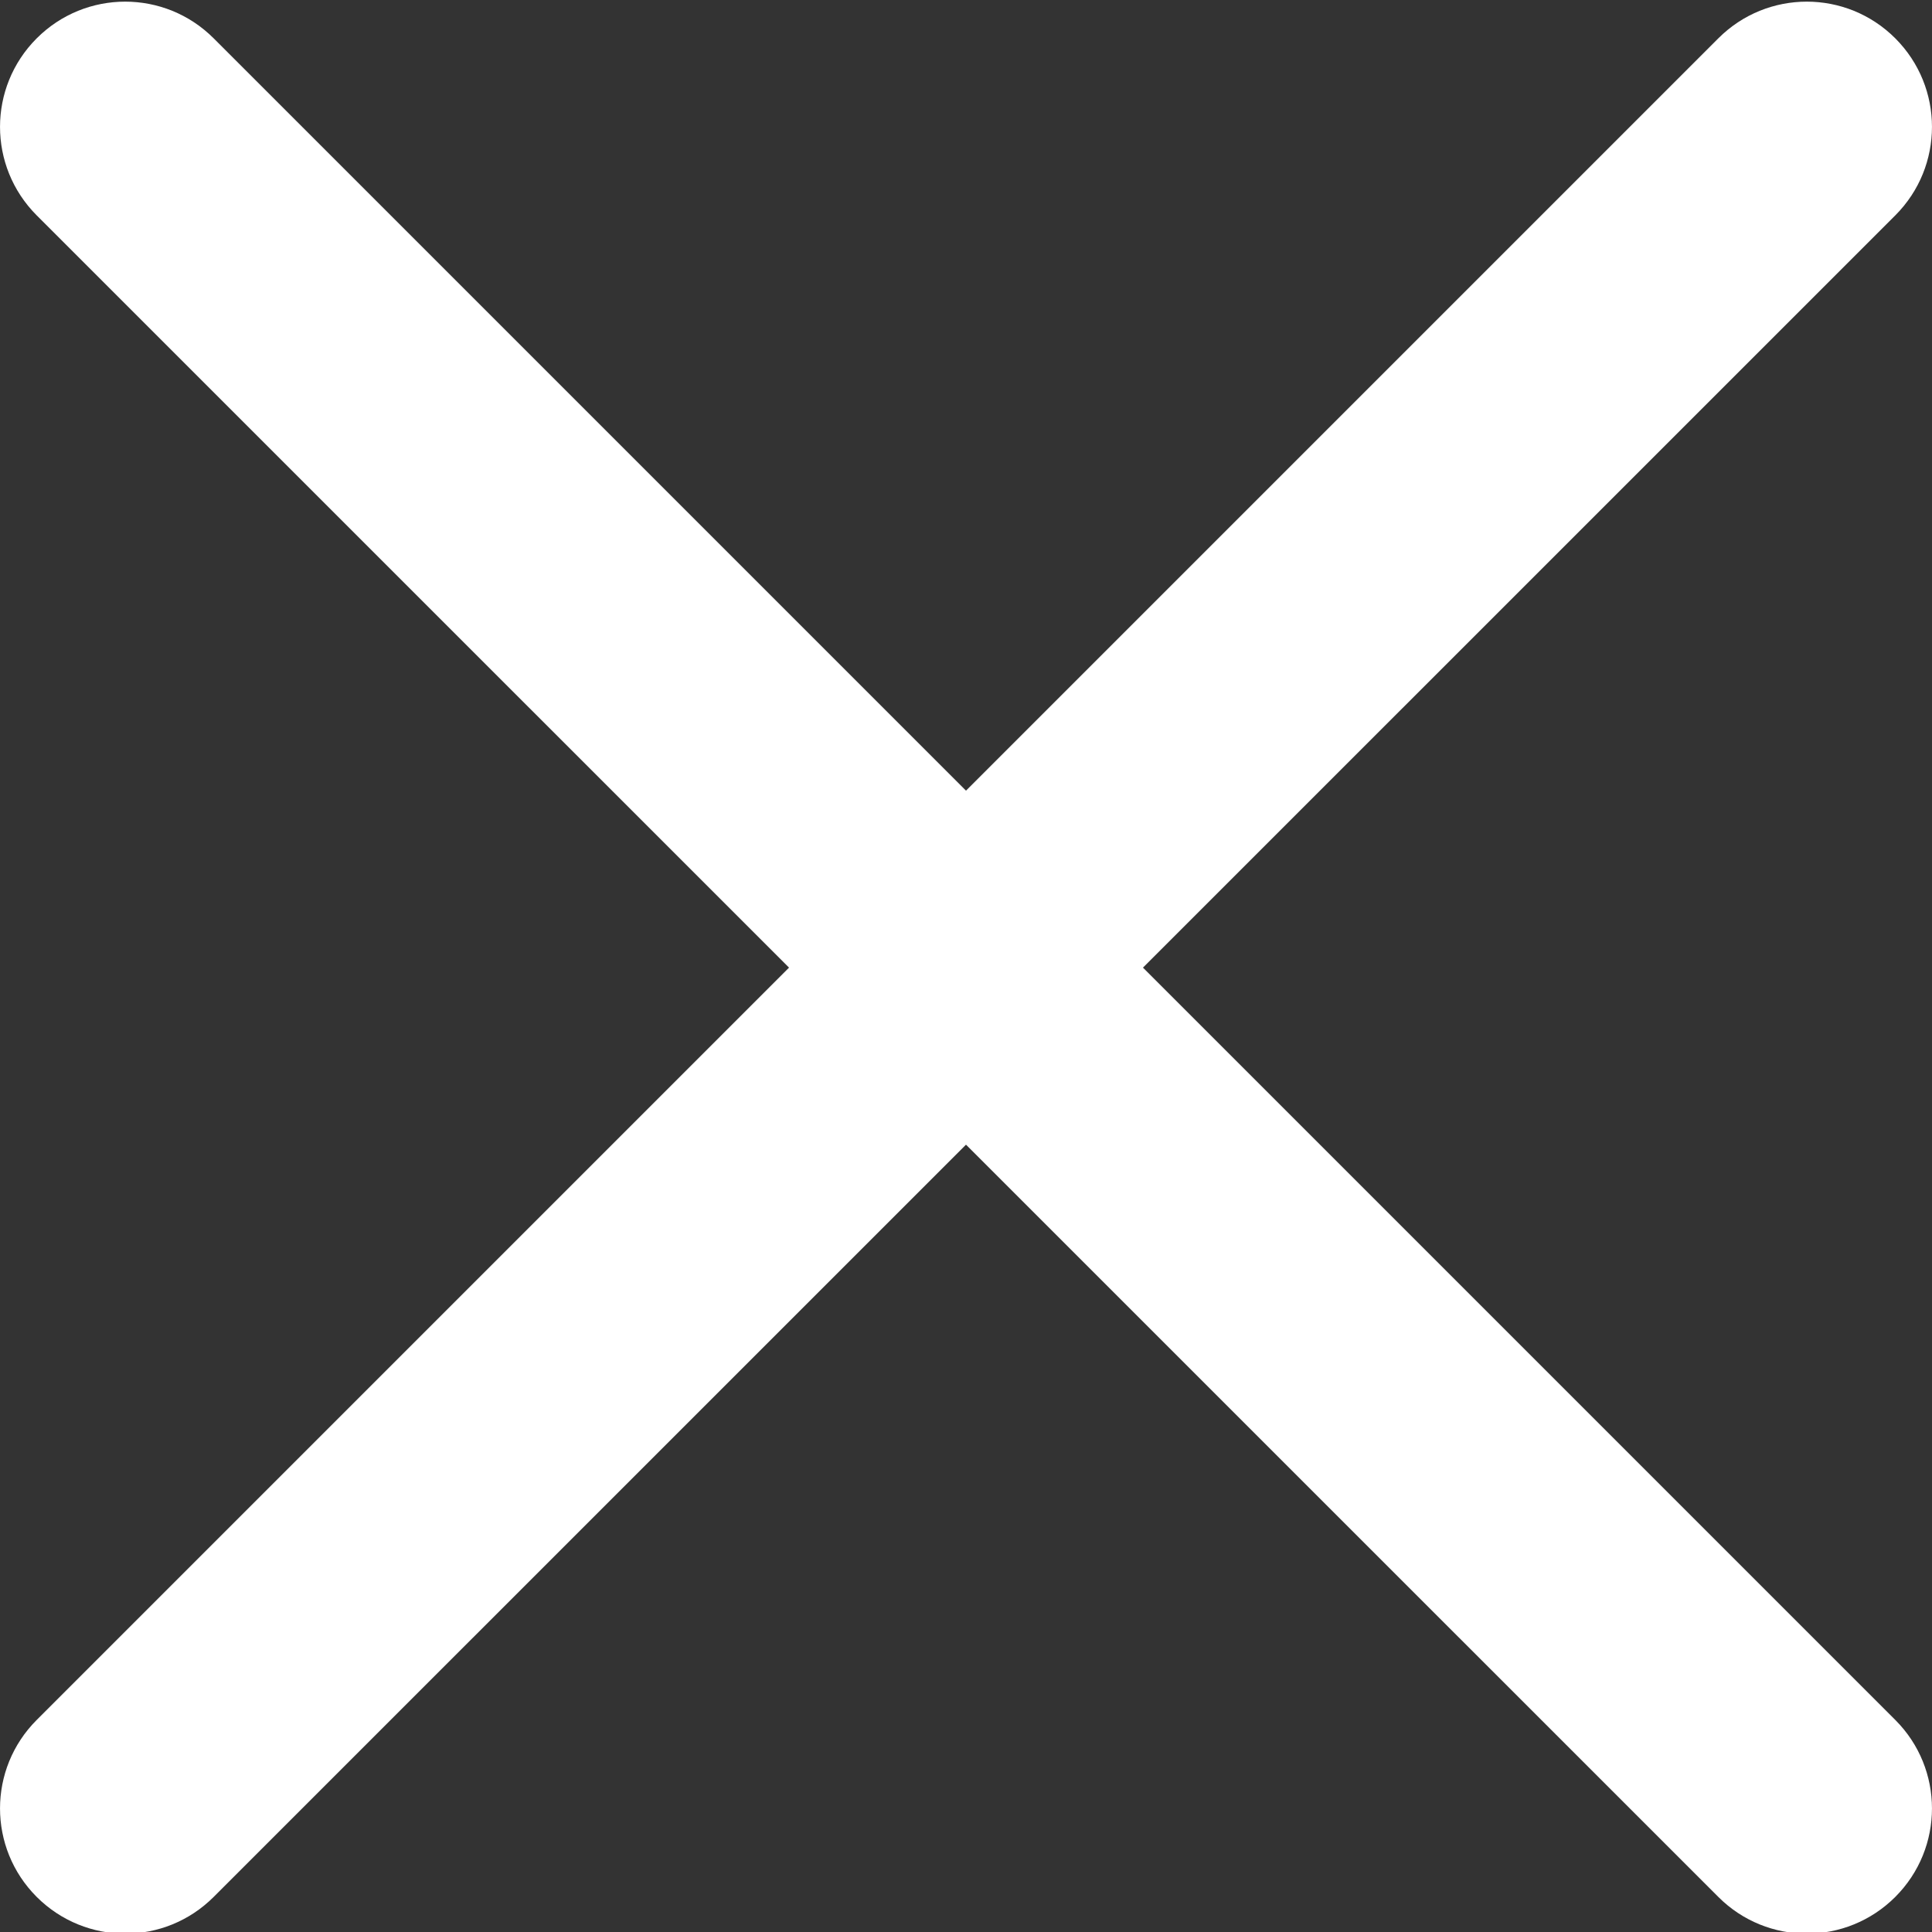 <svg width="25" height="25" viewBox="0 0 25 25" fill="none" xmlns="http://www.w3.org/2000/svg">
<rect x="0" y="0" width="25" height="25" fill="#333333" stroke="none"/>
<g clip-path="url(#clip0_167_475)">
<path d="M14.79 12.521L24.525 2.787C25.158 2.153 25.158 1.13 24.525 0.496C23.892 -0.137 22.868 -0.137 22.235 0.496L12.5 10.231L2.765 0.496C2.132 -0.137 1.108 -0.137 0.475 0.496C-0.158 1.13 -0.158 2.153 0.475 2.787L10.21 12.521L0.475 22.256C-0.158 22.889 -0.158 23.913 0.475 24.546C0.791 24.862 1.206 25.021 1.62 25.021C2.035 25.021 2.449 24.862 2.765 24.546L12.5 14.812L22.235 24.546C22.55 24.862 22.965 25.021 23.38 25.021C23.794 25.021 24.209 24.862 24.525 24.546C25.158 23.913 25.158 22.889 24.525 22.256L14.79 12.521Z" fill="white"/>
</g>
<defs>
<clipPath id="clip0_167_475">
<rect width="25" height="25" fill="white"/>
</clipPath>
</defs>
</svg>
